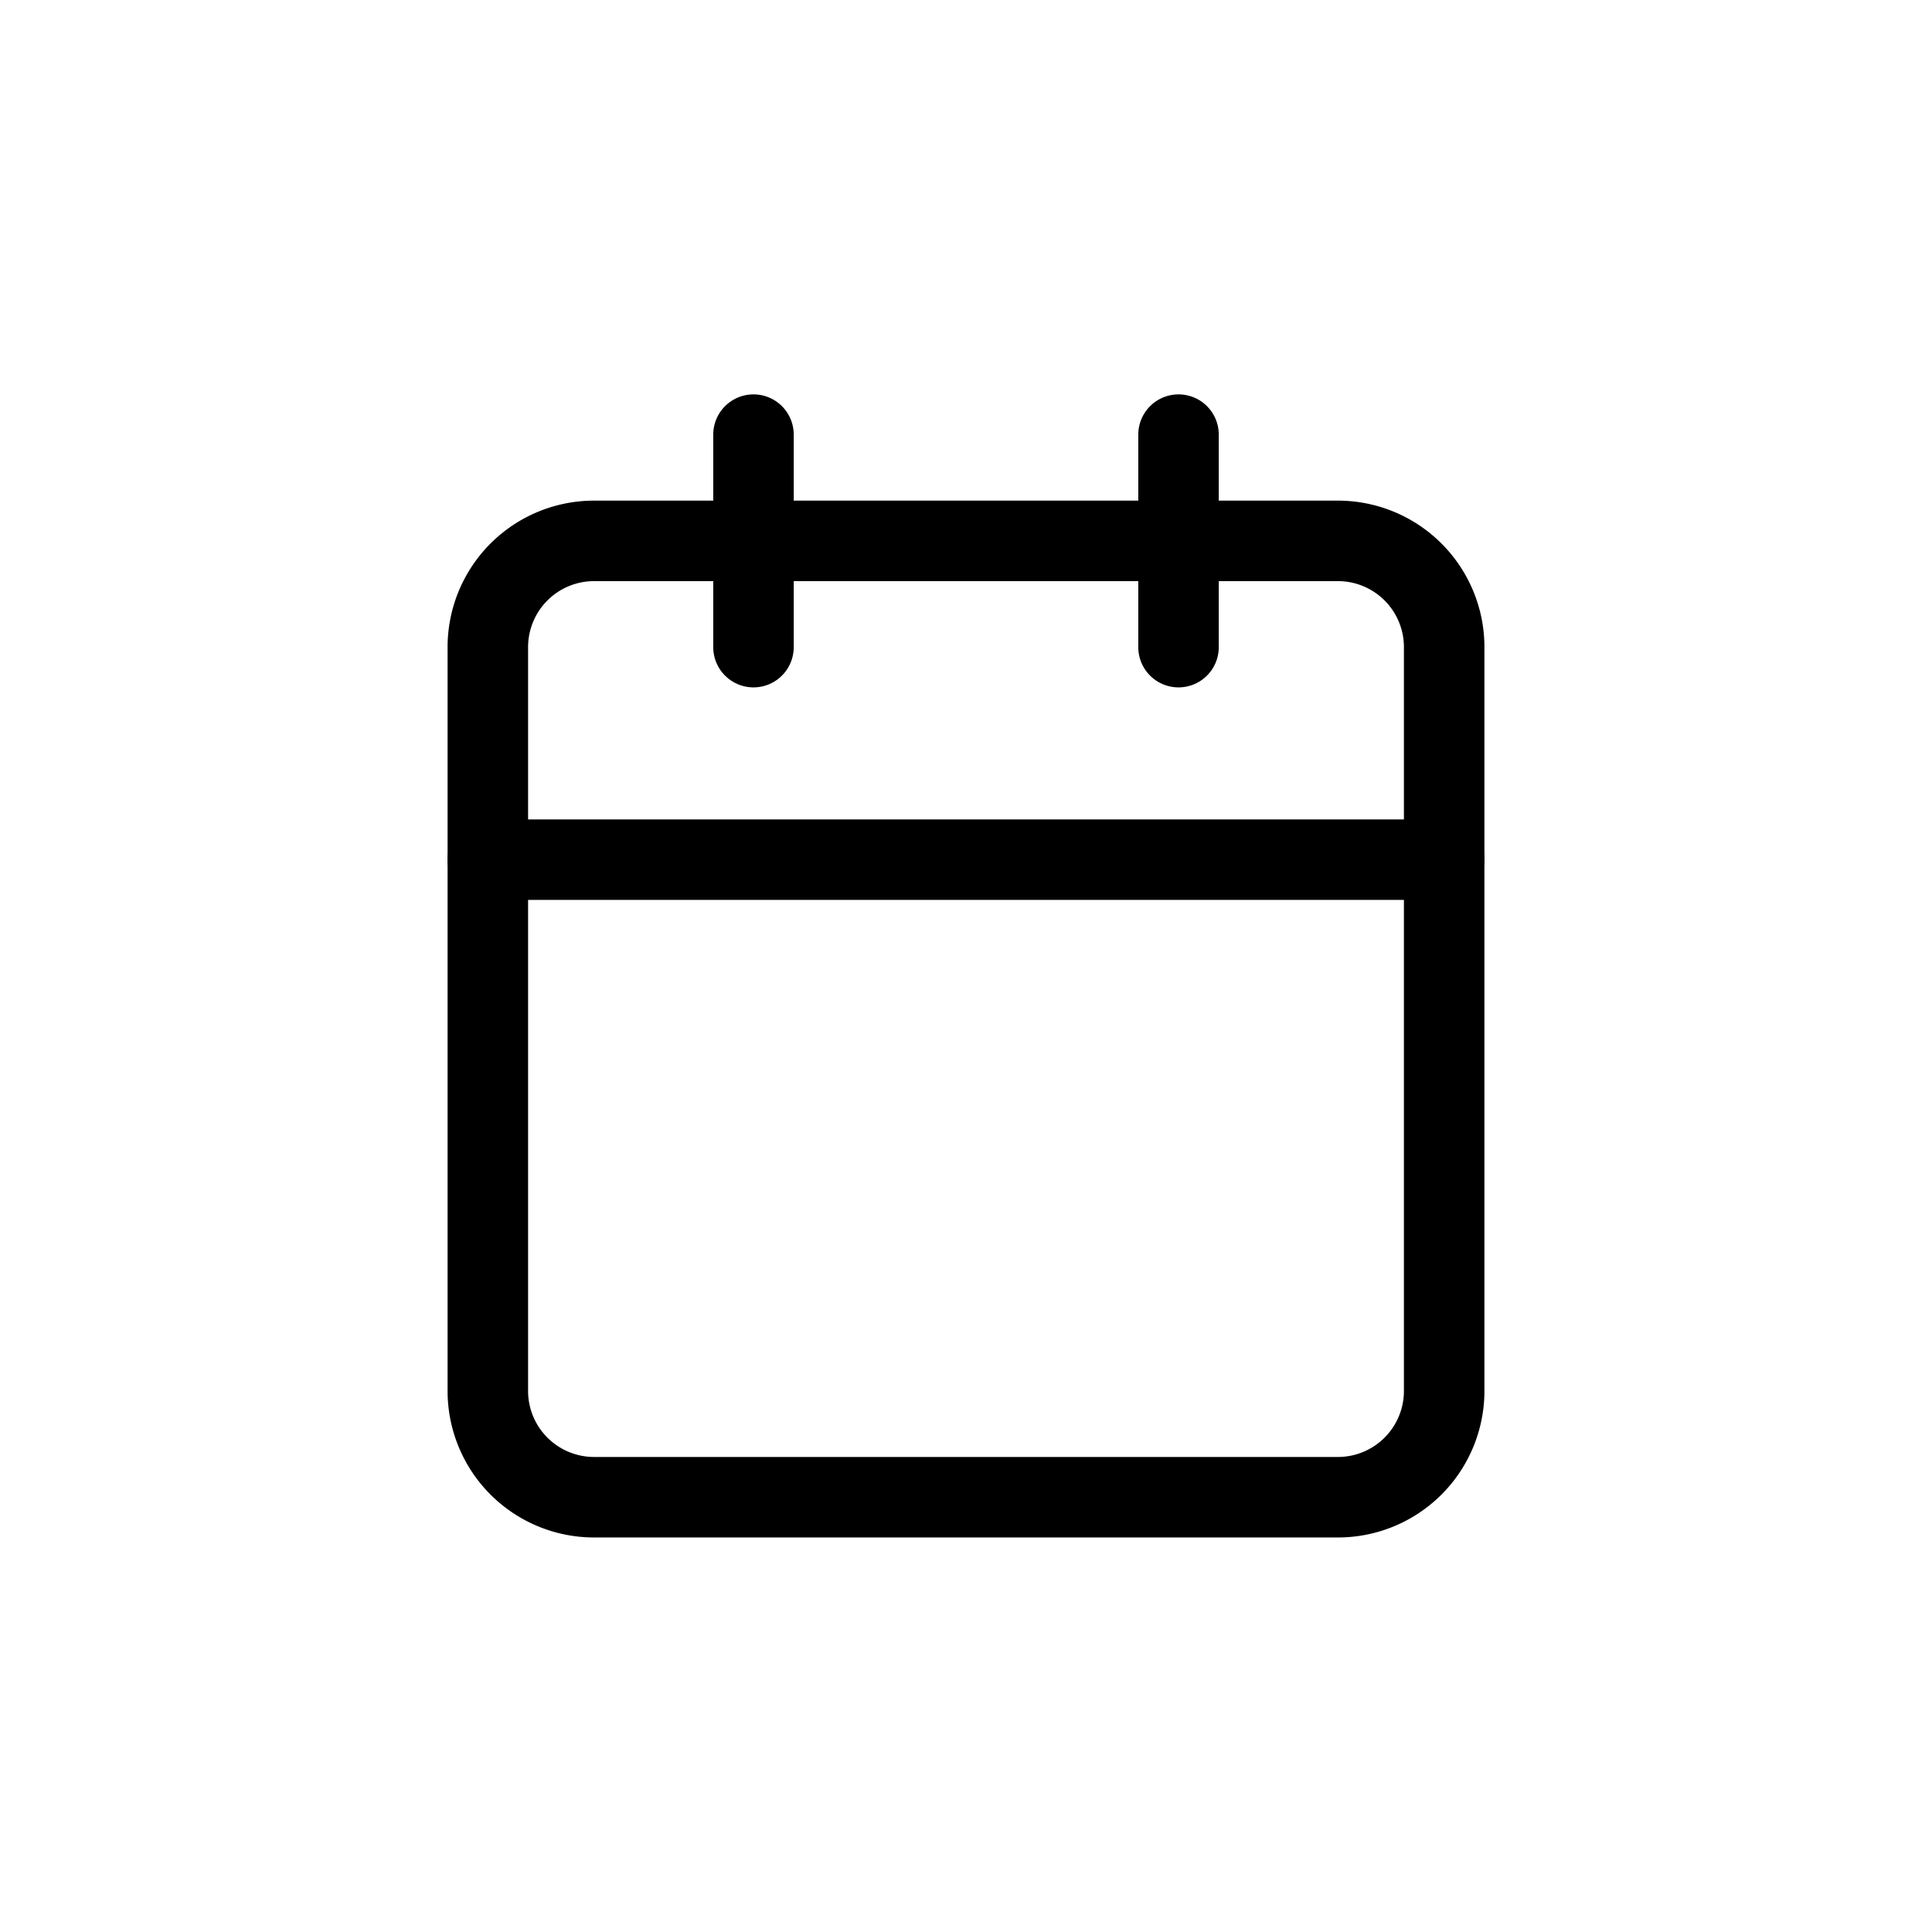 <svg xmlns="http://www.w3.org/2000/svg" width="24" height="24" viewBox="0 0 24 24">
  <g id="calendar" transform="translate(-8.07 -3.79)">
    <rect id="Rectangle_458" data-name="Rectangle 458" width="24" height="24" transform="translate(8.07 3.79)" fill="none"/>
    <g id="Icon_feather-calendar" data-name="Icon feather-calendar" transform="translate(9.63 6.189)">
      <path id="Path_12237" data-name="Path 12237" d="M5.82,6h9.24a1.32,1.32,0,0,1,1.32,1.32v9.24a1.32,1.32,0,0,1-1.32,1.32H5.82A1.32,1.32,0,0,1,4.5,16.56V7.32A1.32,1.32,0,0,1,5.82,6Z" transform="translate(0 -1.68)" fill="none" stroke="#000" stroke-linecap="round" stroke-linejoin="round" stroke-width="1"/>
      <path id="Path_12238" data-name="Path 12238" d="M24,3V5.64" transform="translate(-10.92)" fill="none" stroke="#000" stroke-linecap="round" stroke-linejoin="round" stroke-width="1"/>
      <path id="Path_12239" data-name="Path 12239" d="M12,3V5.64" transform="translate(-4.2)" fill="none" stroke="#000" stroke-linecap="round" stroke-linejoin="round" stroke-width="1"/>
      <path id="Path_12240" data-name="Path 12240" d="M4.5,15H16.38" transform="translate(0 -6.72)" fill="none" stroke="#000" stroke-linecap="round" stroke-linejoin="round" stroke-width="1"/>
    </g>
  </g>
</svg>
